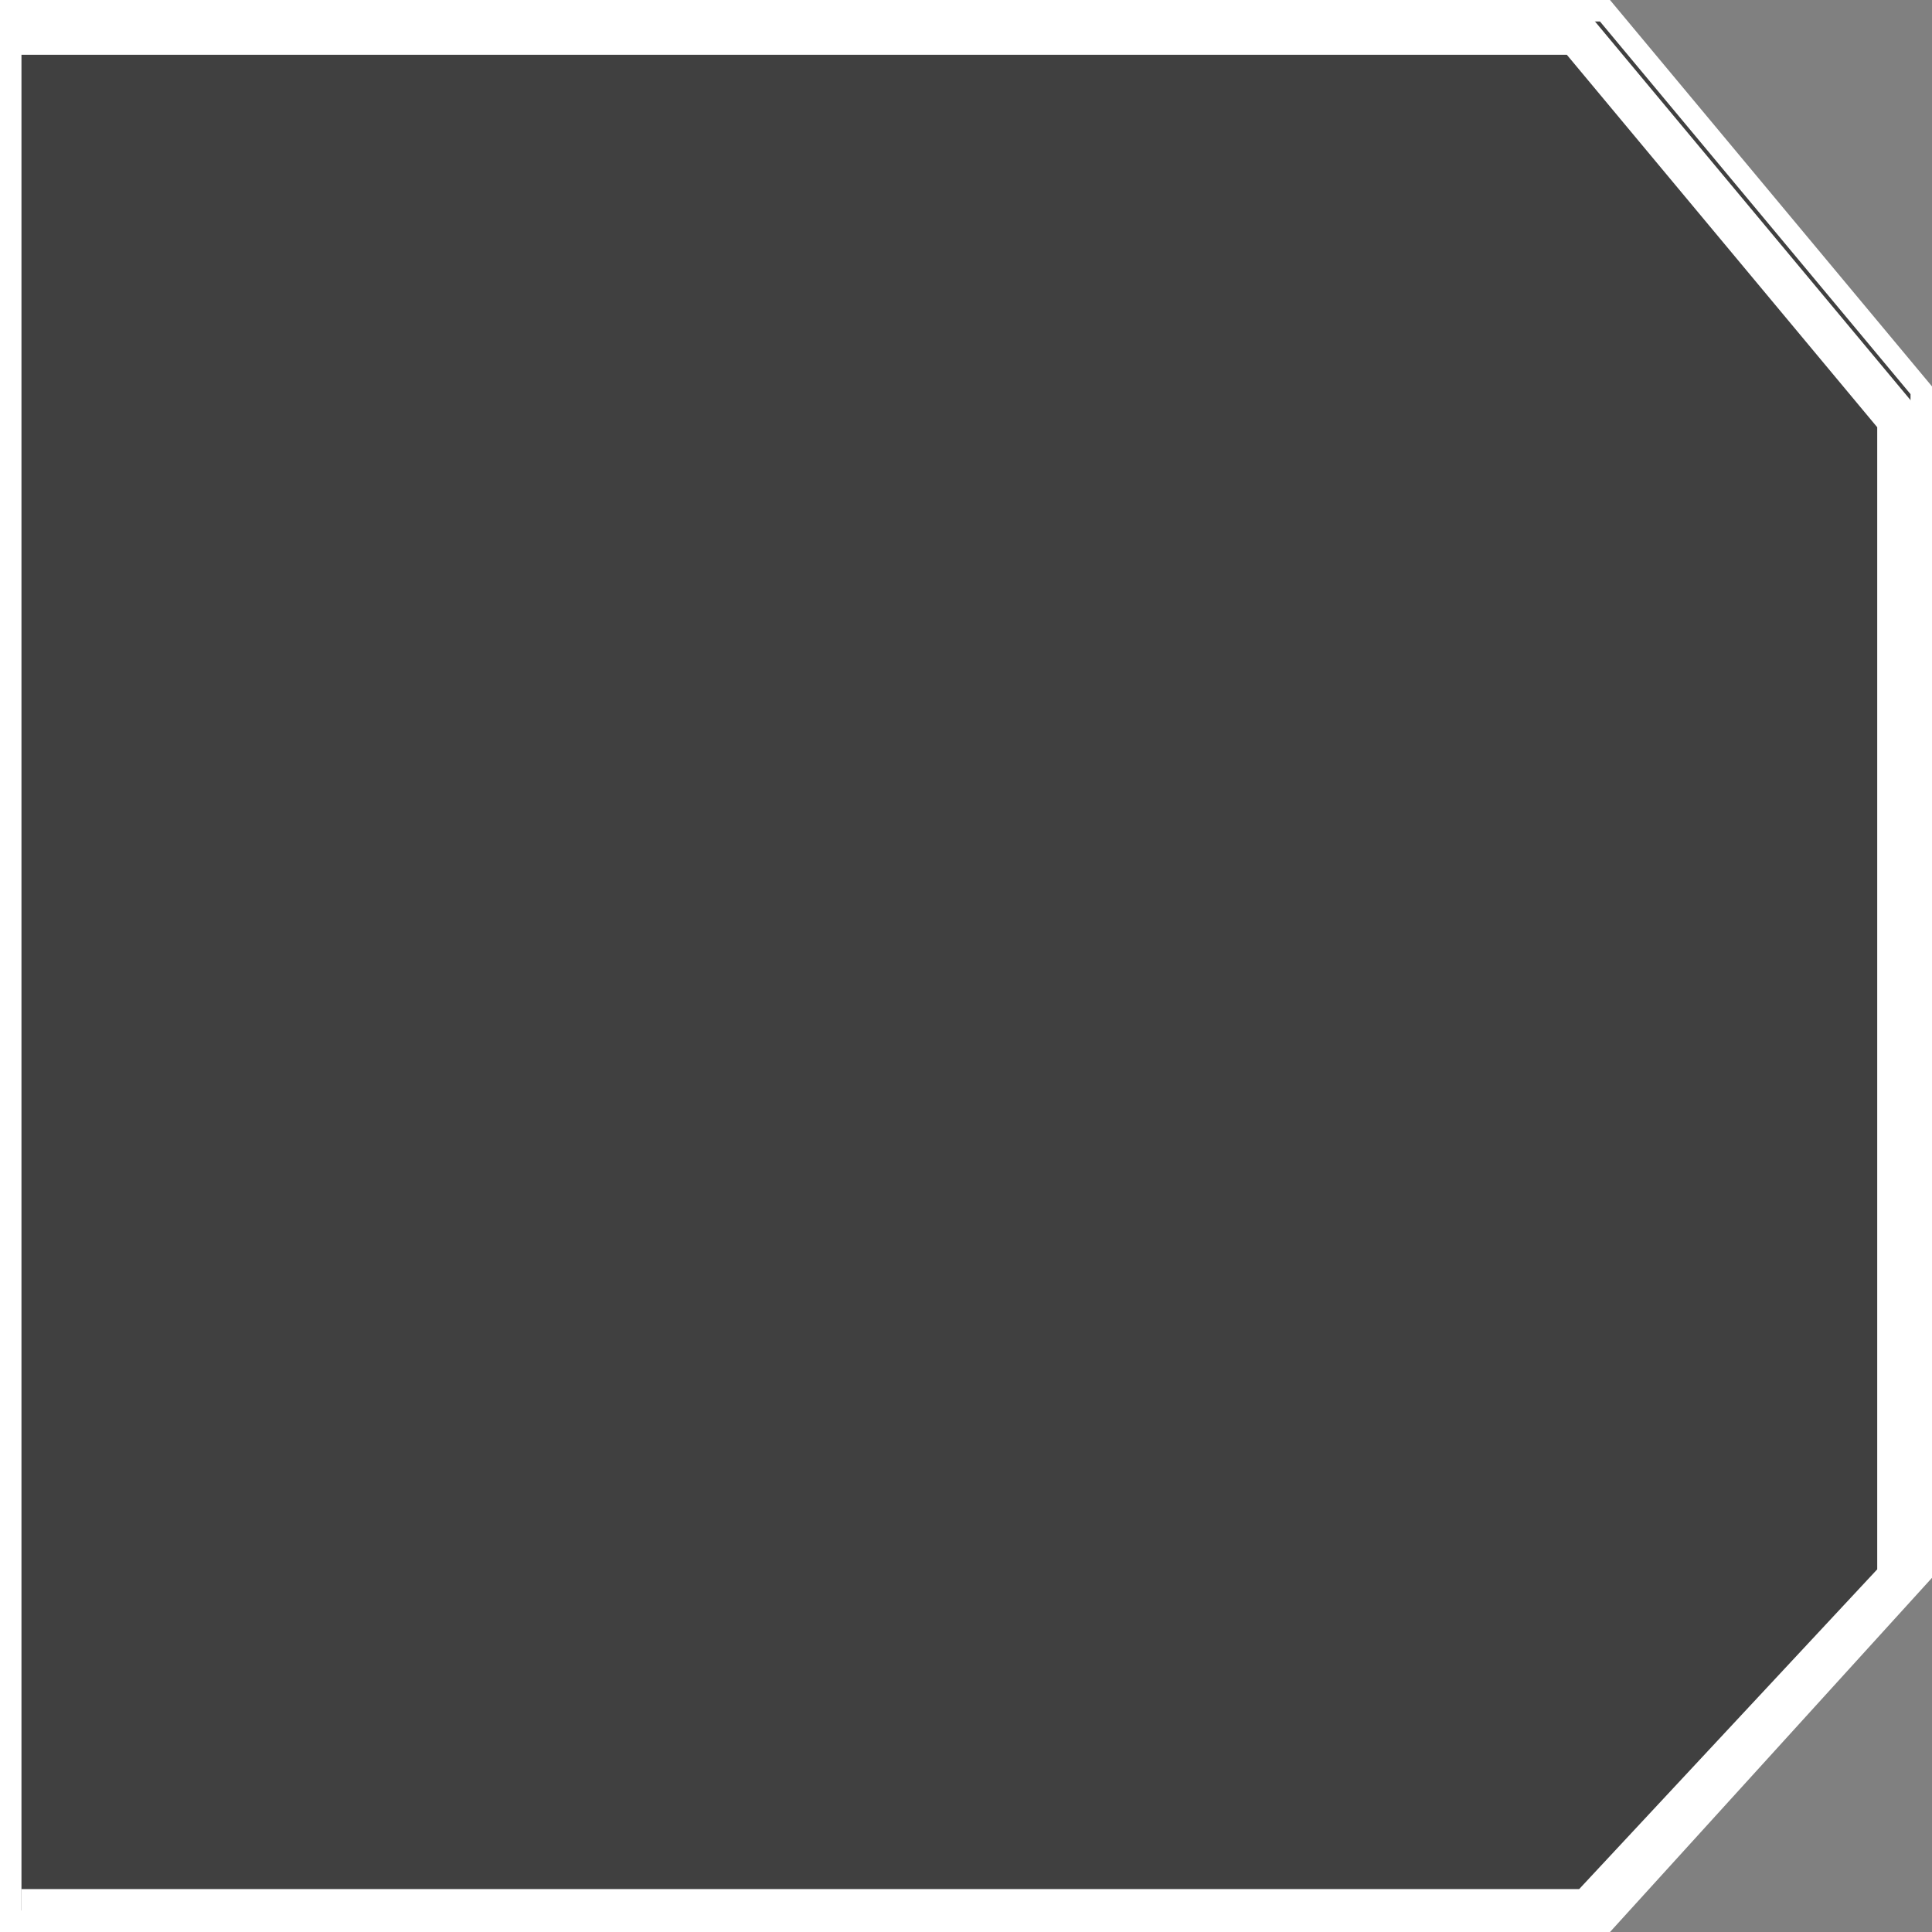 <svg width="90" height="90" viewBox="0 0 90 90" fill="none" xmlns="http://www.w3.org/2000/svg">
<rect x="0" y="0" width="90" height="90" fill="#808080" stroke="none"/>
<path d="M0.5 0.5H74.766L89.5 18.181V73.307L74.779 89.5H0.5V0.5Z" fill="black" fill-opacity="0.5" stroke="white"/>
<path d="M0 1.551L73.457 1.551L88.448 19.54L88.448 73.5L74 89L1 89" stroke="white" stroke-width="2"/>
</svg>
